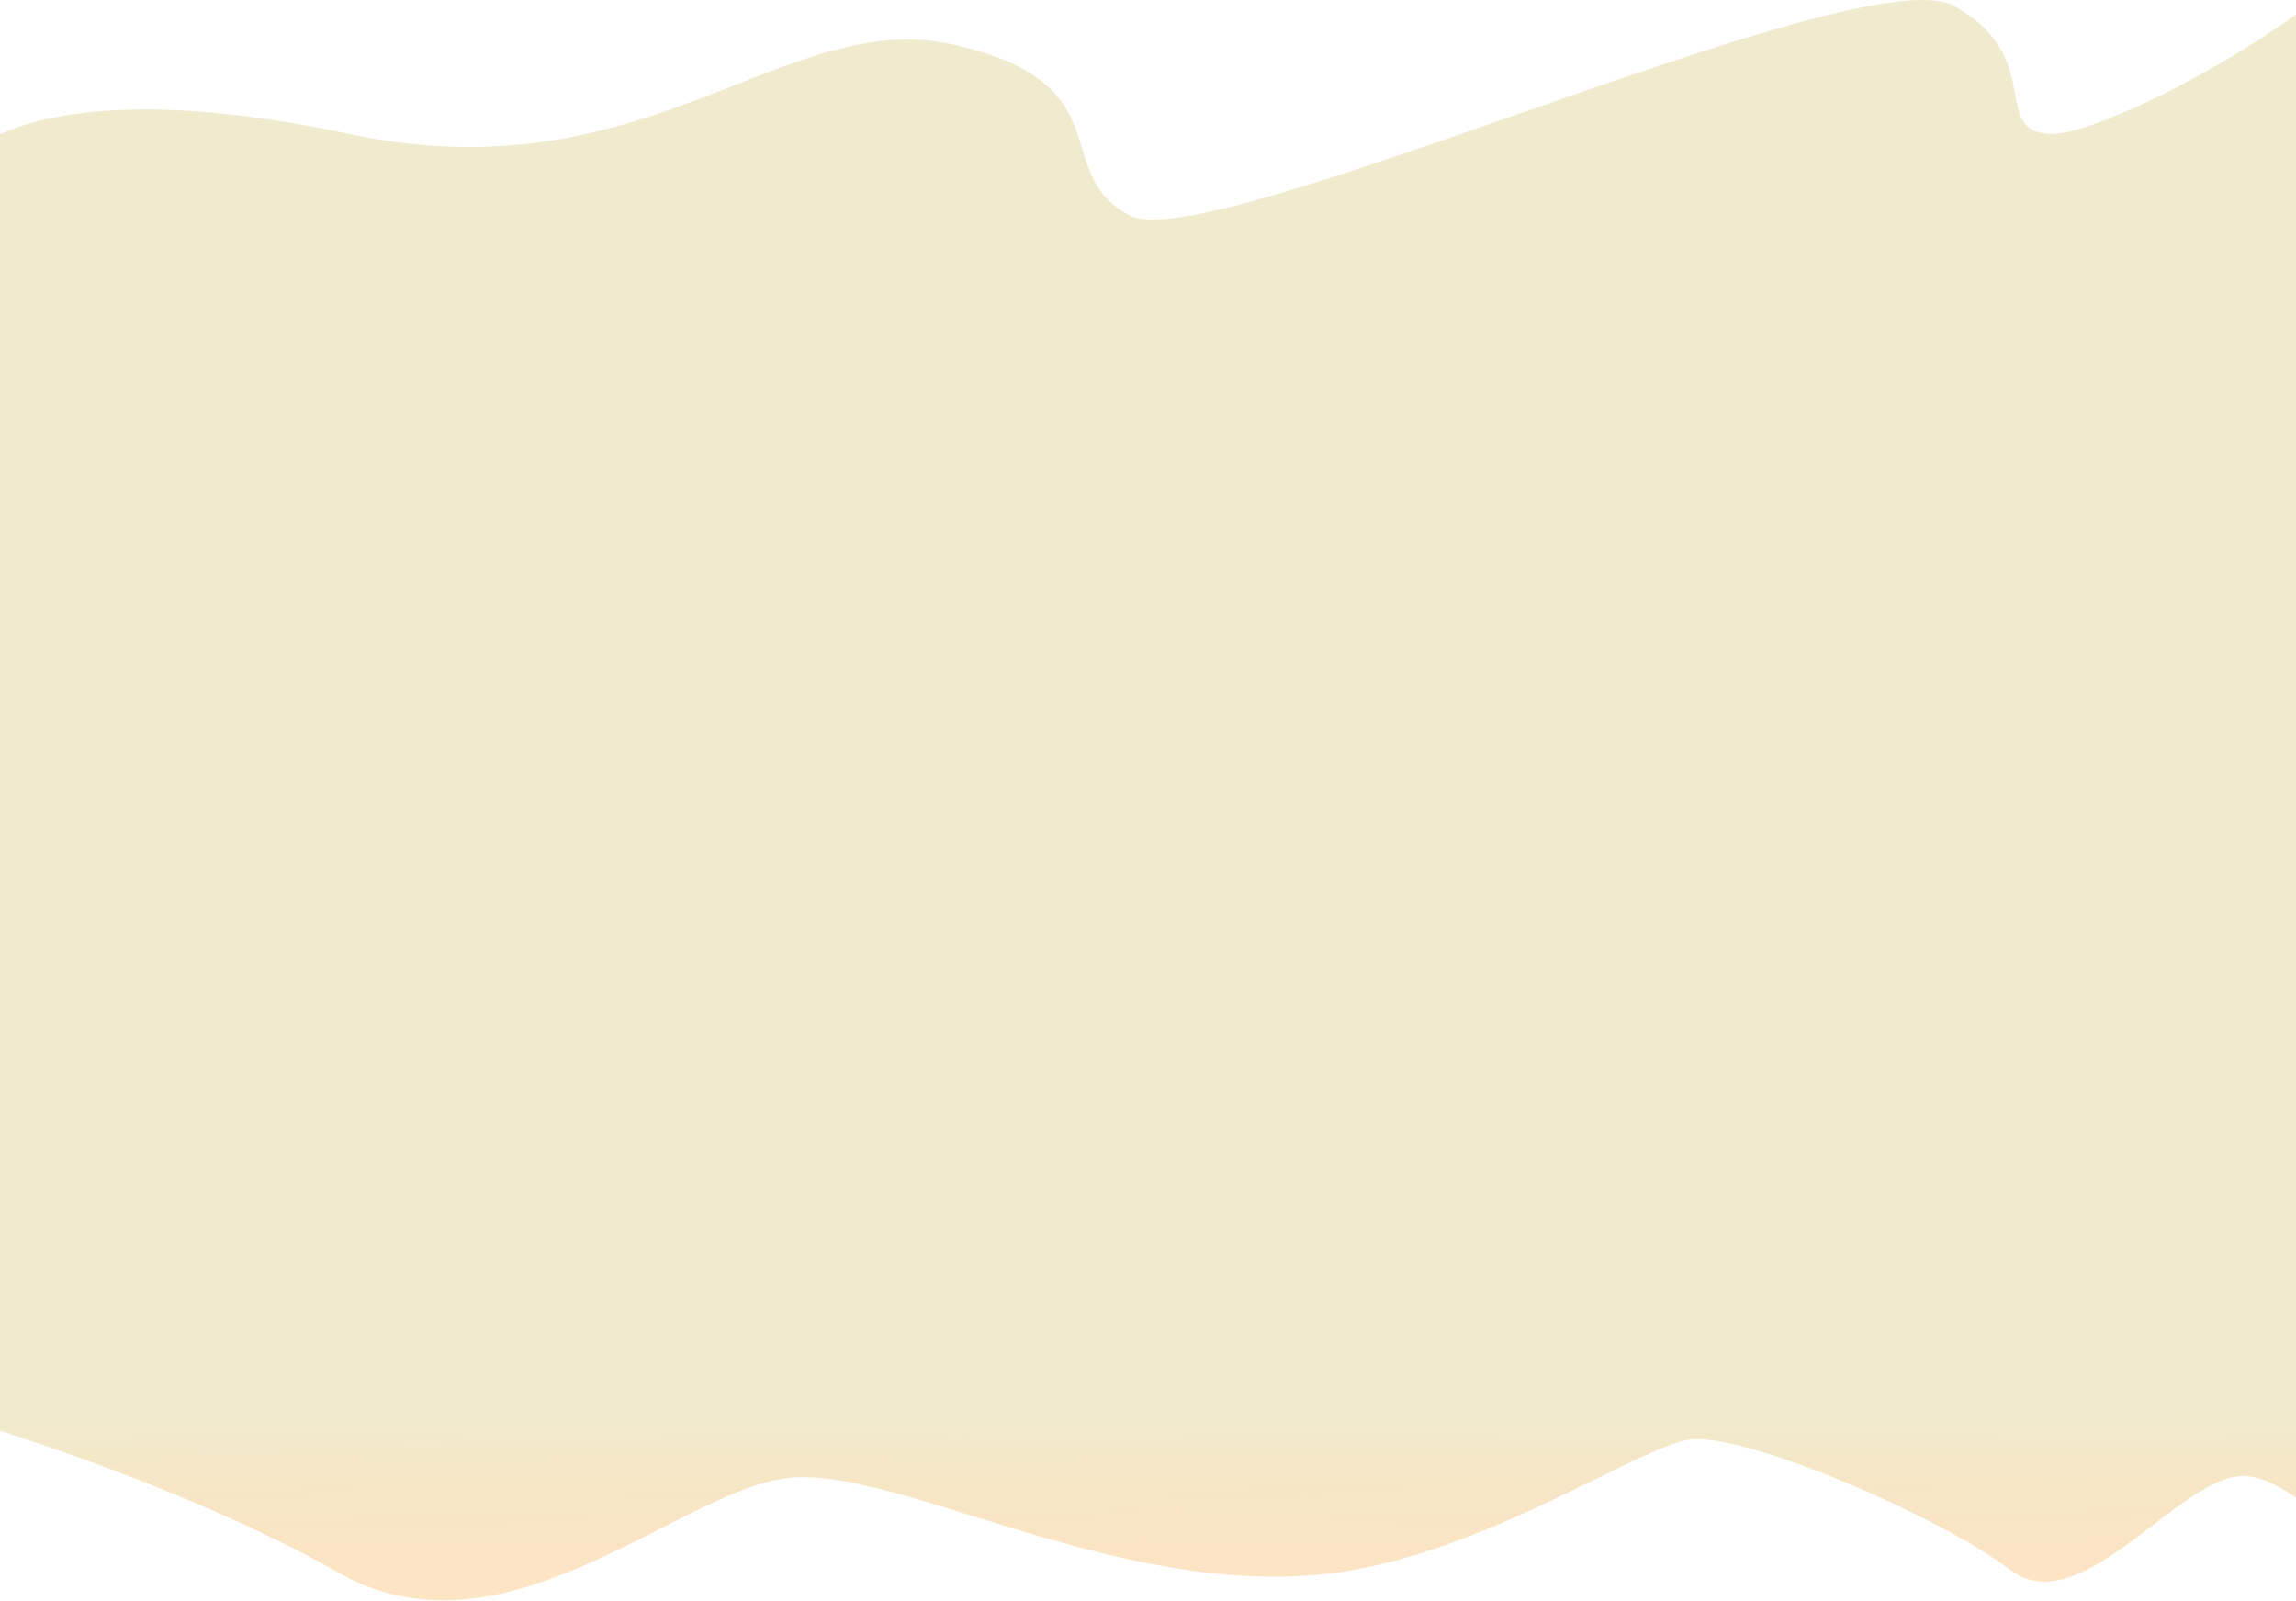 <svg width="1348" height="940" viewBox="0 0 1348 940" fill="none" xmlns="http://www.w3.org/2000/svg">
<path fill-rule="evenodd" clip-rule="evenodd" d="M0 839.894C42.513 853.505 129.138 883.626 198.738 923.193C263.949 960.266 331.107 926.108 387.854 897.246C414.76 883.561 439.325 871.067 460.233 867.919C486.979 863.892 525.887 875.943 571.432 890.049C636.579 910.226 715.306 934.609 791.443 922.159C844.533 913.478 898.615 887.001 938.621 867.415C960.981 856.469 978.943 847.675 989.878 845.344C1020.38 838.842 1138.51 889.768 1180.08 921.481C1204.89 940.406 1235.32 917.157 1263.91 895.318C1283.23 880.563 1301.7 866.451 1317.03 866.424C1326.5 866.407 1337.23 871.656 1348 879.081V8.493C1295.44 46.308 1226.72 78.626 1204.92 78.626C1187.5 78.626 1185.65 68.795 1183.11 55.271C1180.2 39.752 1176.38 19.37 1147.06 3.398C1118.51 -12.161 1001.58 28.563 889.266 67.682L889.265 67.683C785.794 103.721 686.232 138.398 663.274 126.453C644.284 116.574 639.965 102.384 635.413 87.427C628.487 64.673 621.021 40.143 560.531 26.315C517.066 16.379 477.445 31.916 432.197 49.661C373.083 72.842 304.364 99.791 204.922 78.626C83.833 52.854 24.908 67.374 0 78.865V839.894Z" fill="url(#paint0_linear_314_15)"/>
<defs>
<linearGradient id="paint0_linear_314_15" x1="693.499" y1="830.66" x2="693.659" y2="922.329" gradientUnits="userSpaceOnUse">
<stop stop-color="#F0EBCE"/>
<stop offset="1" stop-color="#FAD6A5" stop-opacity="0.66"/>
</linearGradient>
</defs>
</svg>
